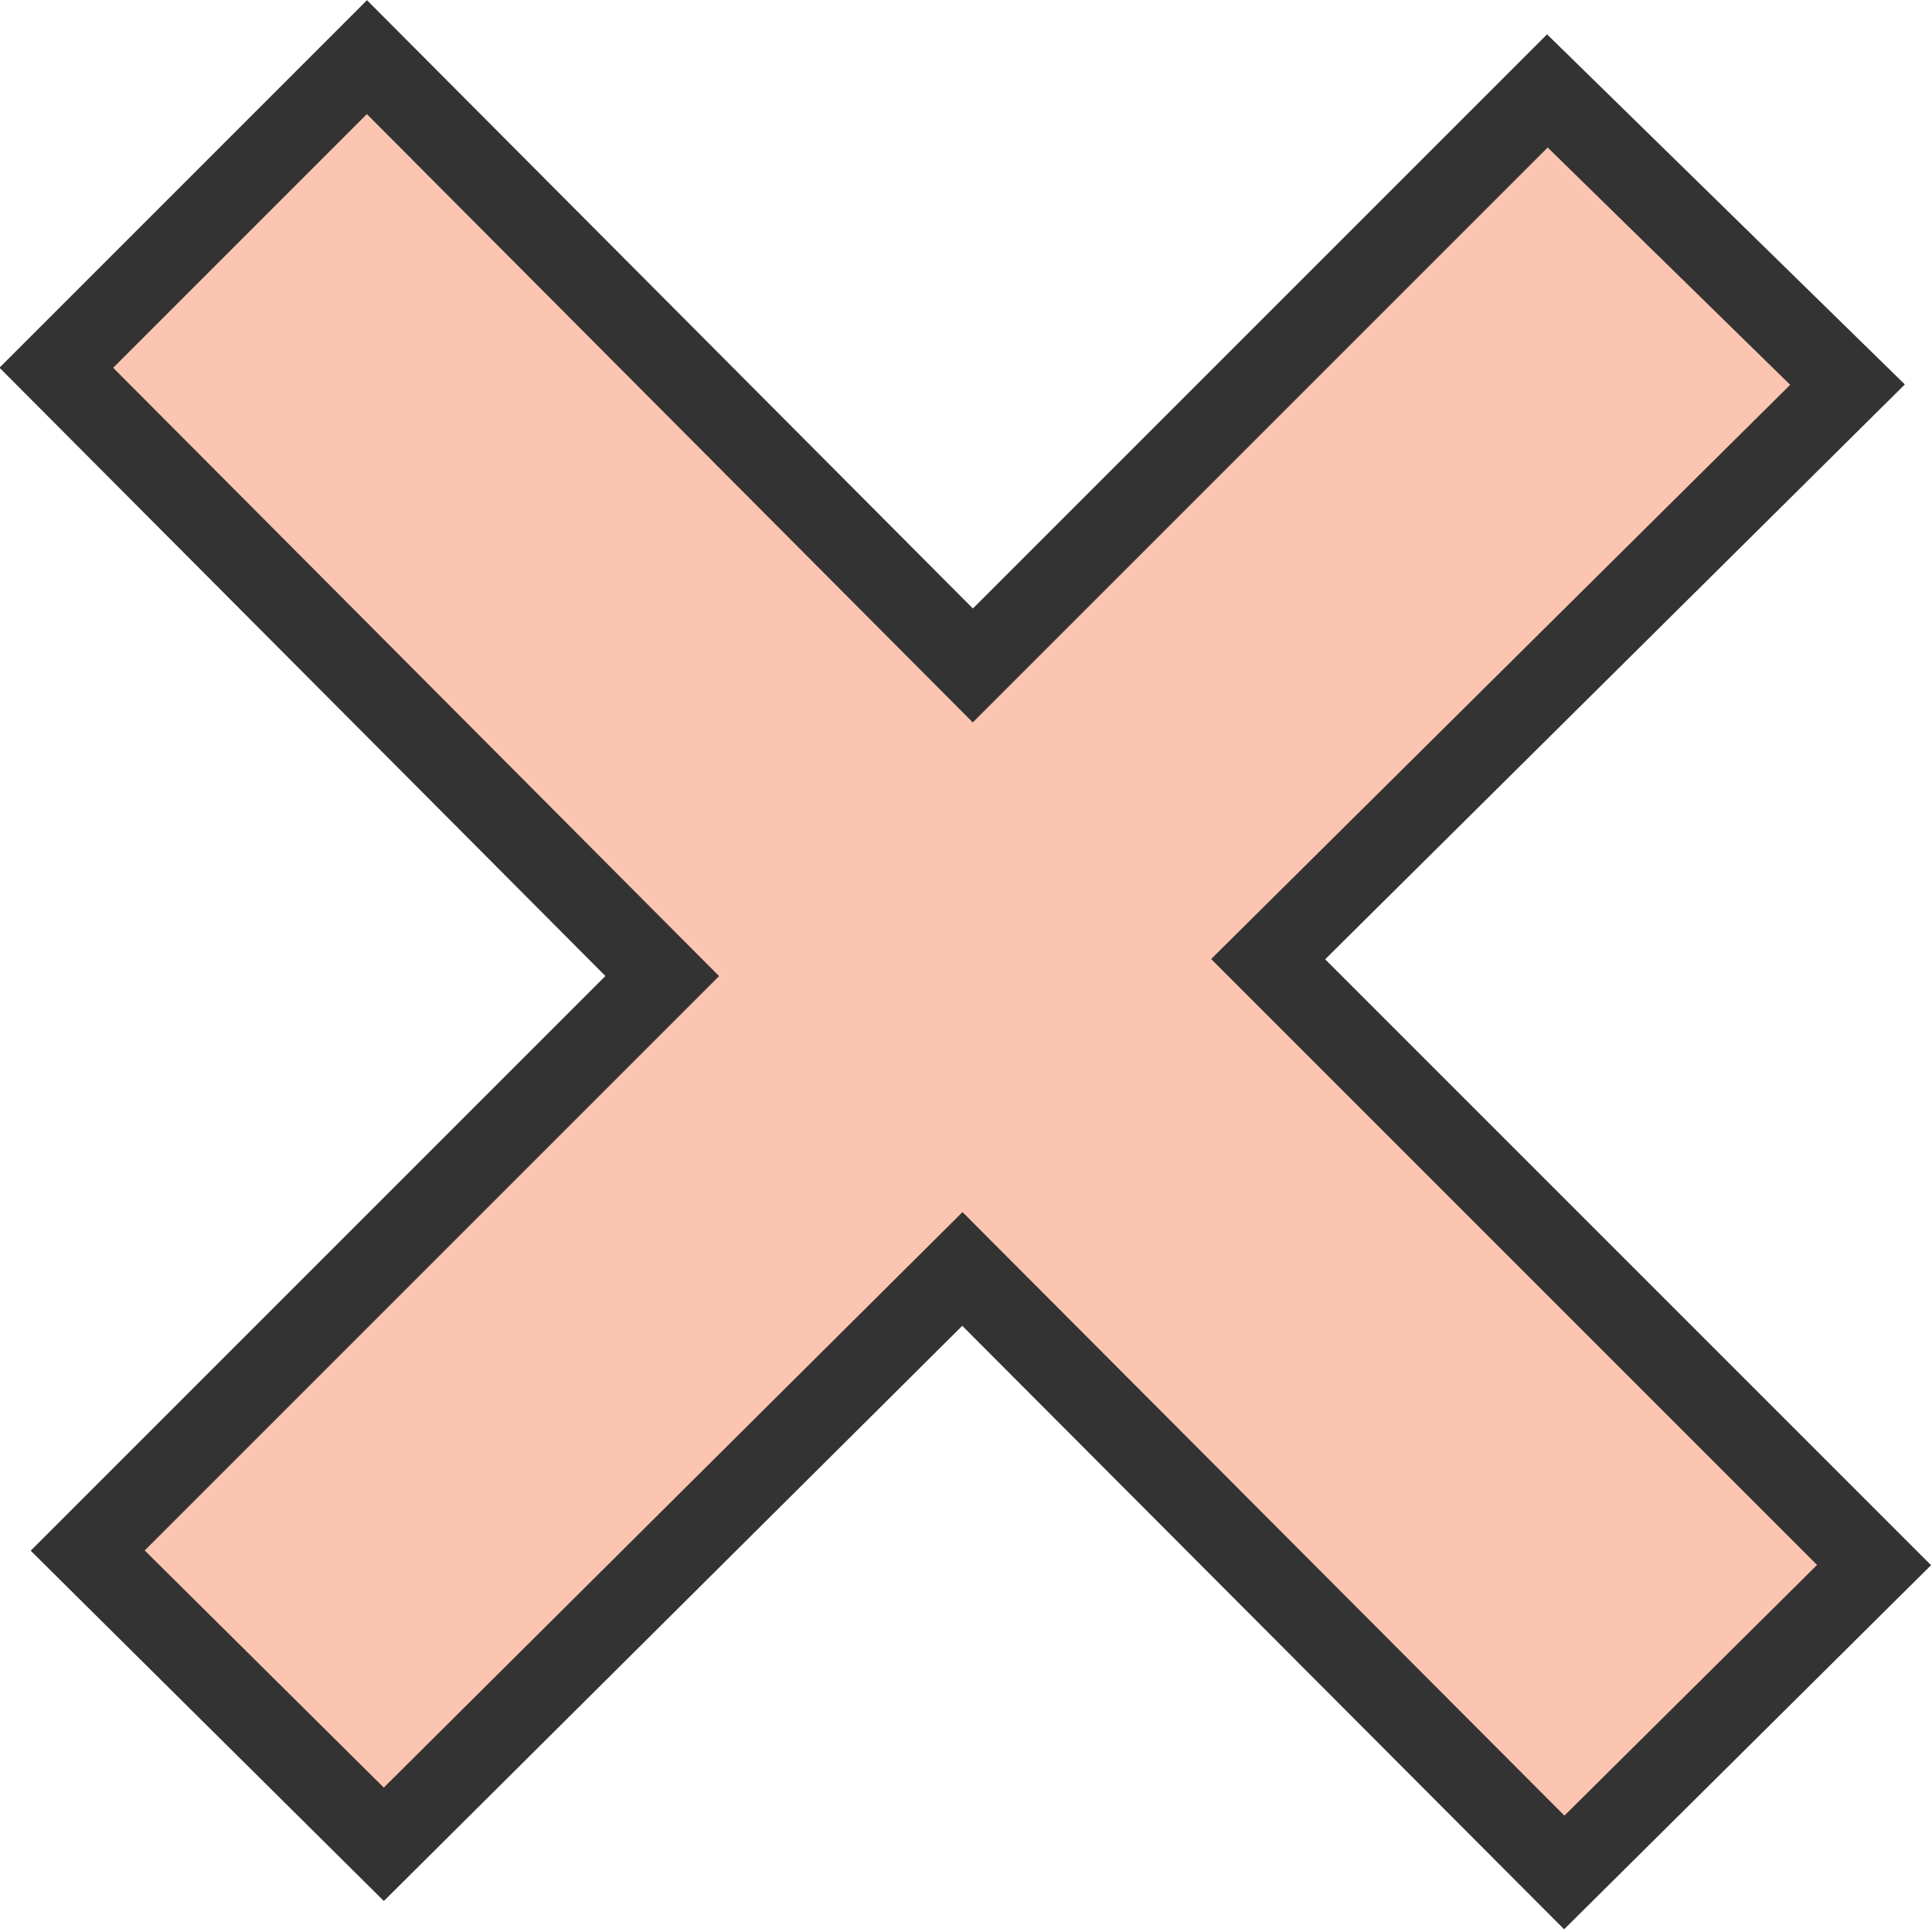 <svg id="Layer_1" data-name="Layer 1" xmlns="http://www.w3.org/2000/svg" viewBox="0 0 24.01 24.01"><defs><style>.cls-1{fill:#fbc5b1;stroke:#333;}</style></defs><title>icon-close</title><path class="cls-1" d="M14,17.5,6.81,24.65,3.13,21l7.14-7.14L2.74,6.3,6.6,2.44,14.13,10l7.14-7.14L25,6.51,17.8,13.65l7.53,7.53L21.48,25Z" transform="translate(-2.04 -1.73)"/></svg>